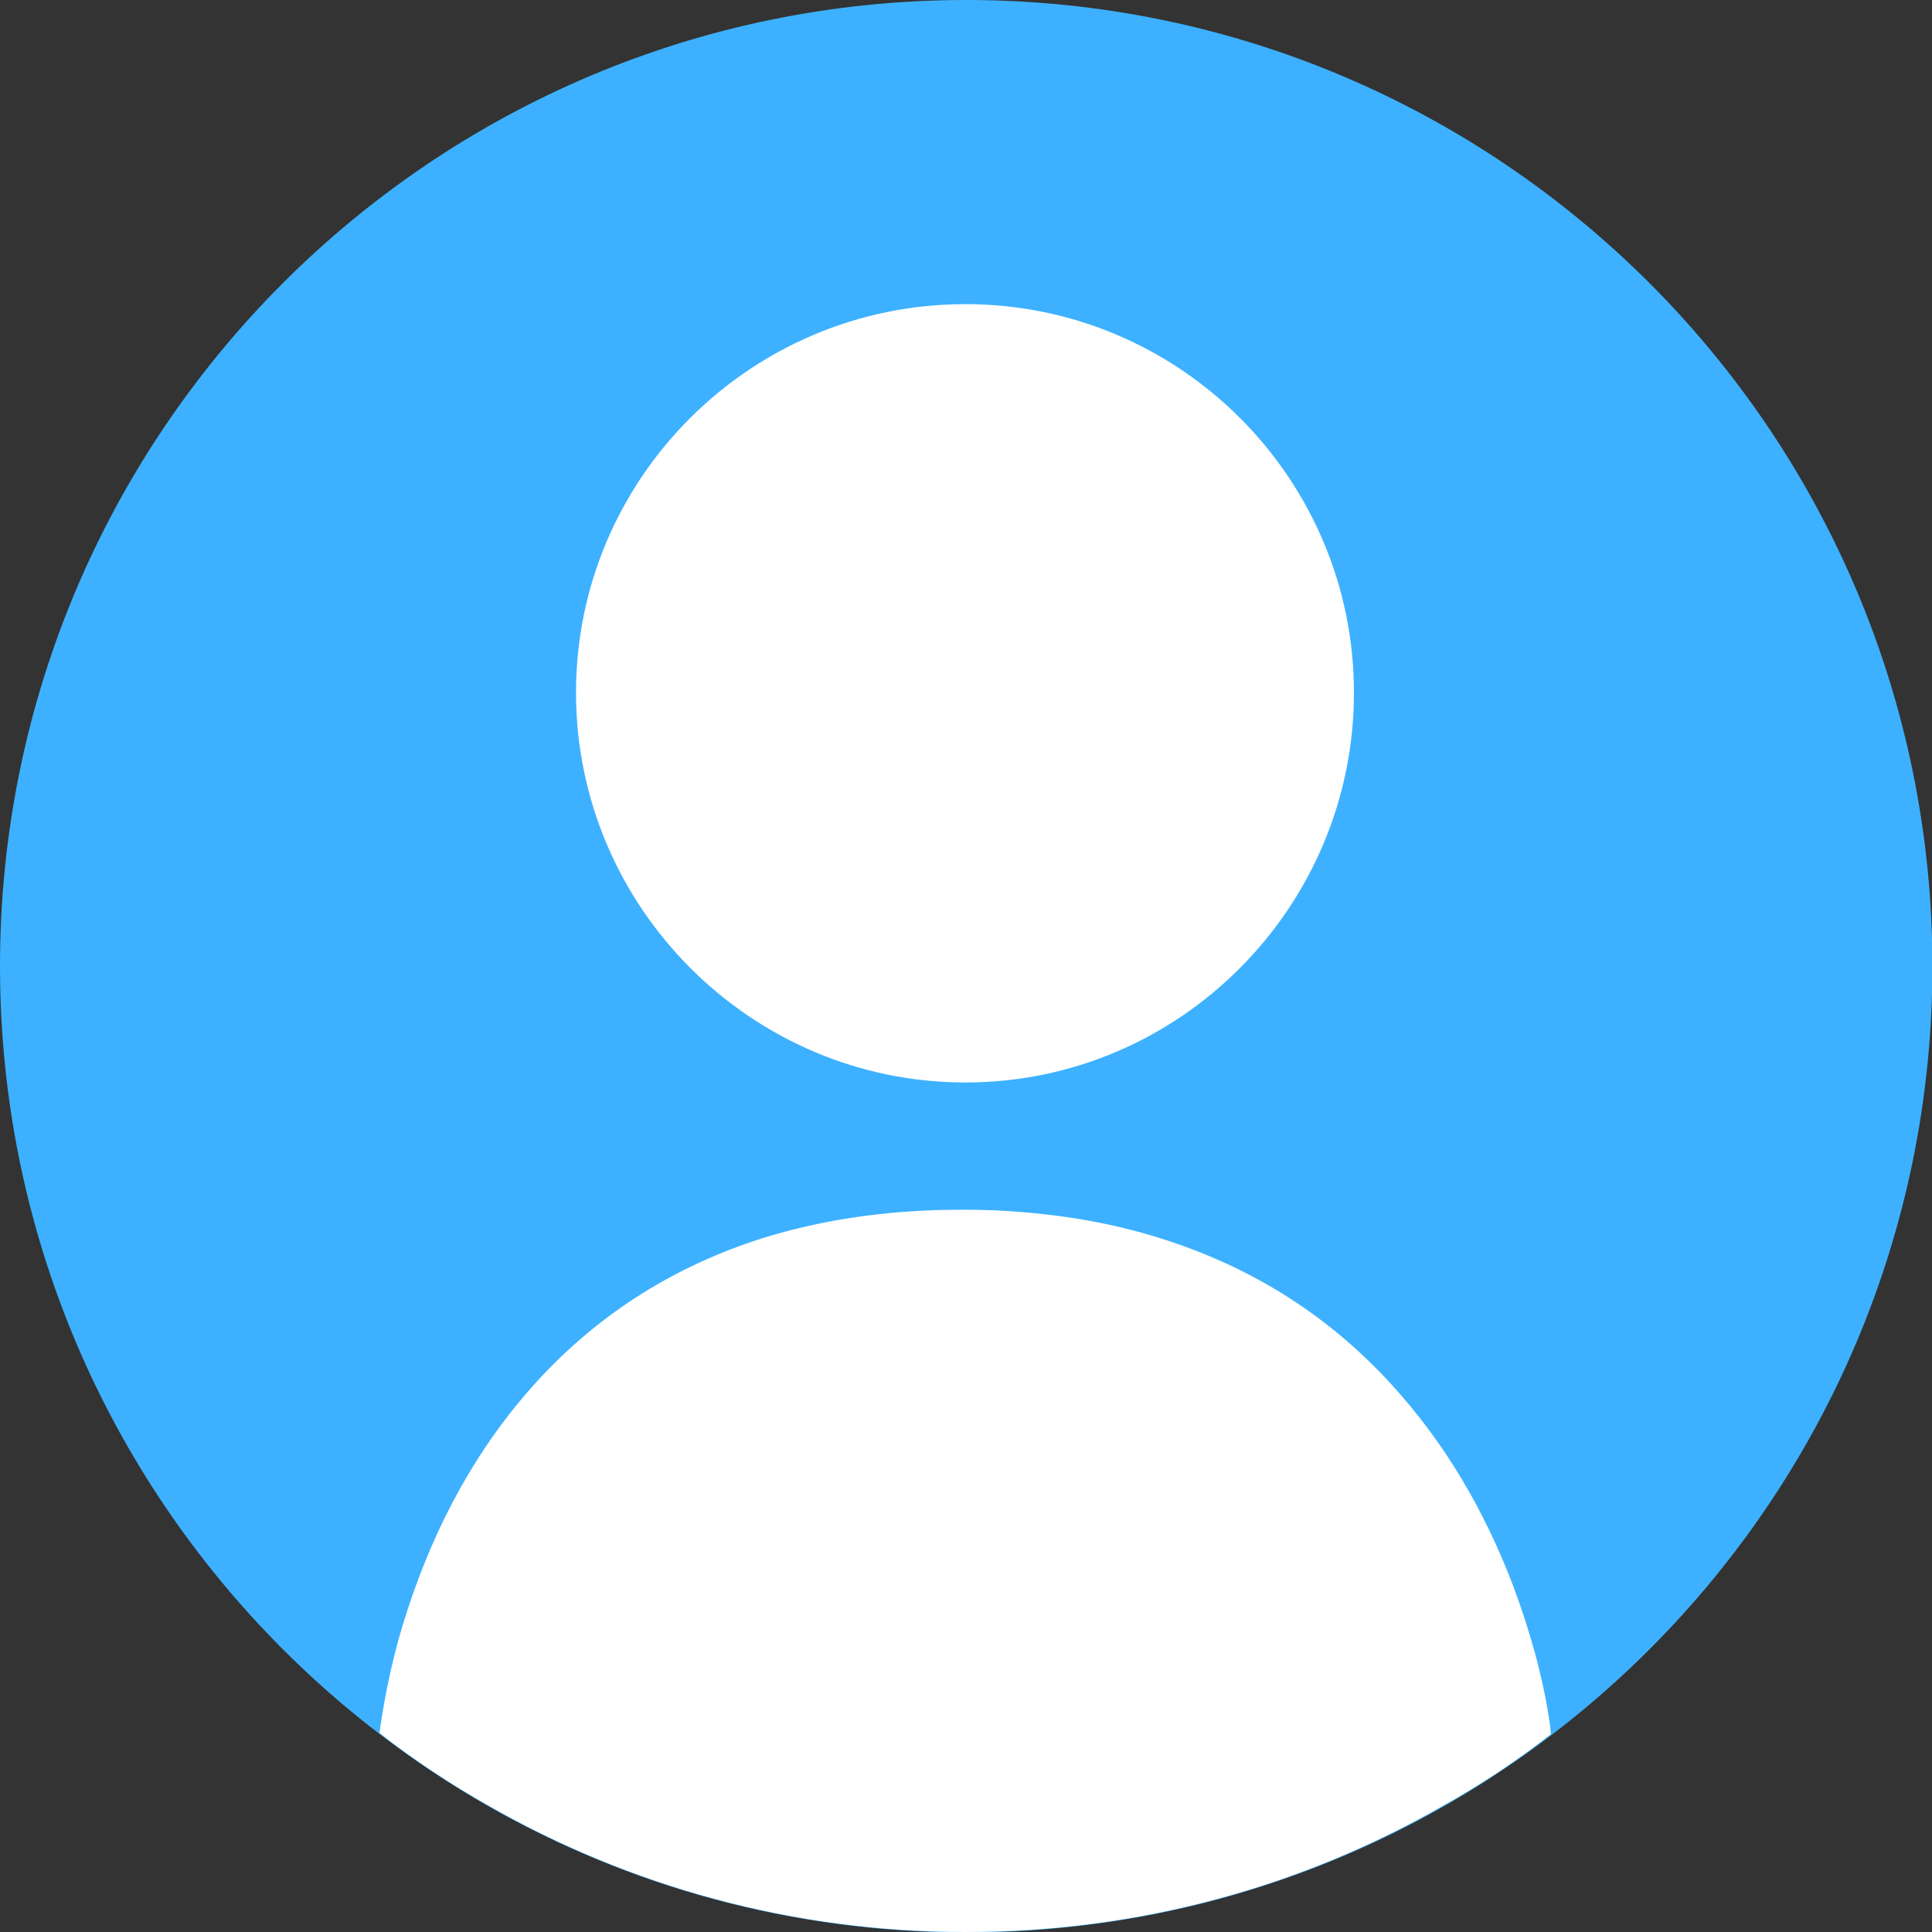 <svg width="100" height="100" viewBox="0 0 100 100" fill="none" xmlns="http://www.w3.org/2000/svg">
<rect x="0" y="0" width="100" height="100" fill="#333333" stroke="none"/>
<g clip-path="url(#clip0_649_4387)">
<path d="M50.011 100.021C77.631 100.021 100.021 77.631 100.021 50.011C100.021 22.391 77.631 0 50.011 0C22.391 0 0 22.391 0 50.011C0 77.631 22.391 100.021 50.011 100.021Z" fill="#3DB1FF"/>
<path d="M80.274 89.762C78.518 91.133 76.655 92.375 74.684 93.468C67.402 97.644 58.985 100 49.989 100C40.994 100 32.577 97.623 25.295 93.468C23.324 92.354 21.439 91.112 19.64 89.698C19.94 87.535 20.411 85.393 21.097 83.316C22.532 78.925 24.674 74.92 27.801 71.493C31.056 67.938 35.018 65.474 39.623 64.039C43.5 62.861 47.441 62.497 51.467 62.647C54.23 62.776 56.95 63.161 59.606 63.954C64.447 65.389 68.602 67.916 72.007 71.643C74.813 74.706 76.847 78.218 78.325 82.095C79.161 84.344 79.825 86.635 80.189 89.013C80.231 89.27 80.253 89.505 80.274 89.762Z" fill="white"/>
<path d="M70.08 35.853C70.08 46.948 61.063 56.029 49.968 56.029C38.874 56.029 29.814 46.948 29.814 35.853C29.814 24.759 38.852 15.742 49.968 15.742C61.084 15.742 70.08 24.78 70.08 35.853Z" fill="white"/>
</g>
<defs>
<clipPath id="clip0_649_4387">
<rect width="100" height="100" fill="white"/>
</clipPath>
</defs>
</svg>
